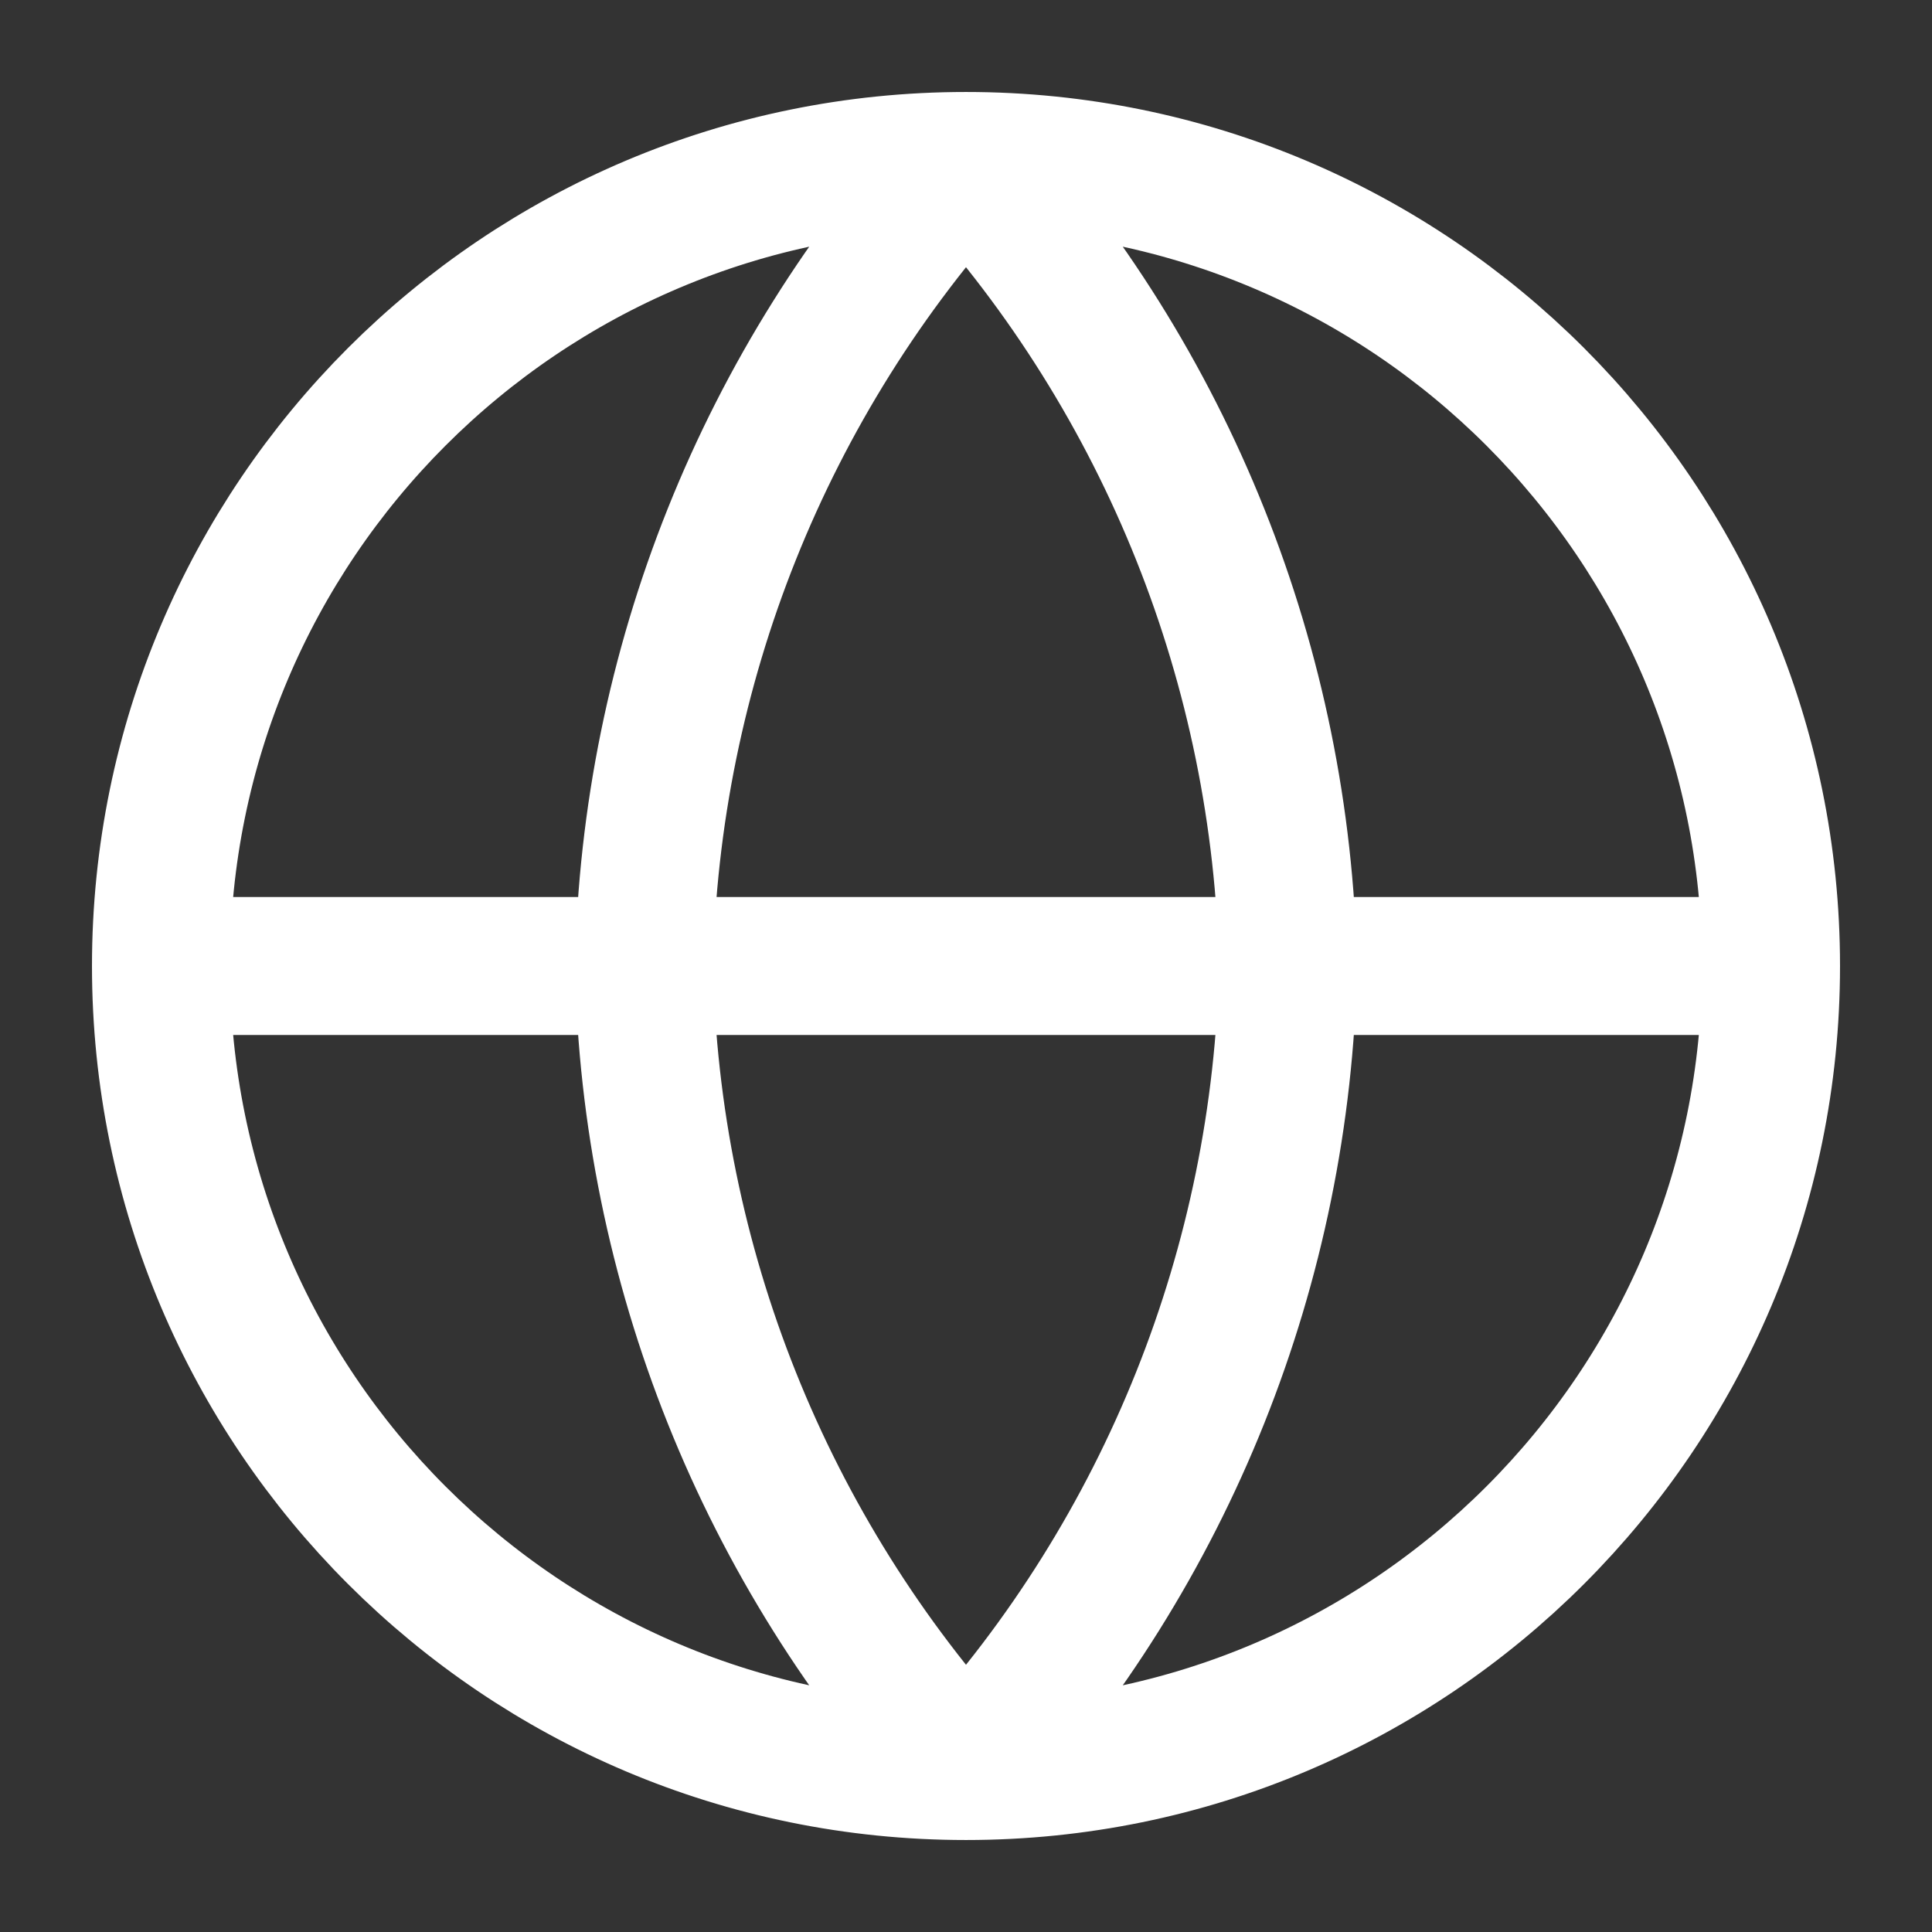 <svg xmlns="http://www.w3.org/2000/svg" width="28" height="28" viewBox="0 0 28 28" fill="none">
  <rect x="0" y="0" width="28" height="28" fill="#333333" stroke="none"/>
  <path d="M2.333 14H25.667M2.333 14C2.333 20.443 7.557 25.667 14 25.667M2.333 14C2.333 7.557 7.557 2.333 14 2.333M25.667 14C25.667 20.443 20.443 25.667 14 25.667M25.667 14C25.667 7.557 20.443 2.333 14 2.333M14 2.333C16.918 5.528 18.576 9.674 18.667 14C18.576 18.326 16.918 22.472 14 25.667M14 2.333C11.082 5.528 9.423 9.674 9.333 14C9.423 18.326 11.082 22.472 14 25.667" stroke="white" stroke-width="2" stroke-linecap="round" stroke-linejoin="round"/>
</svg>